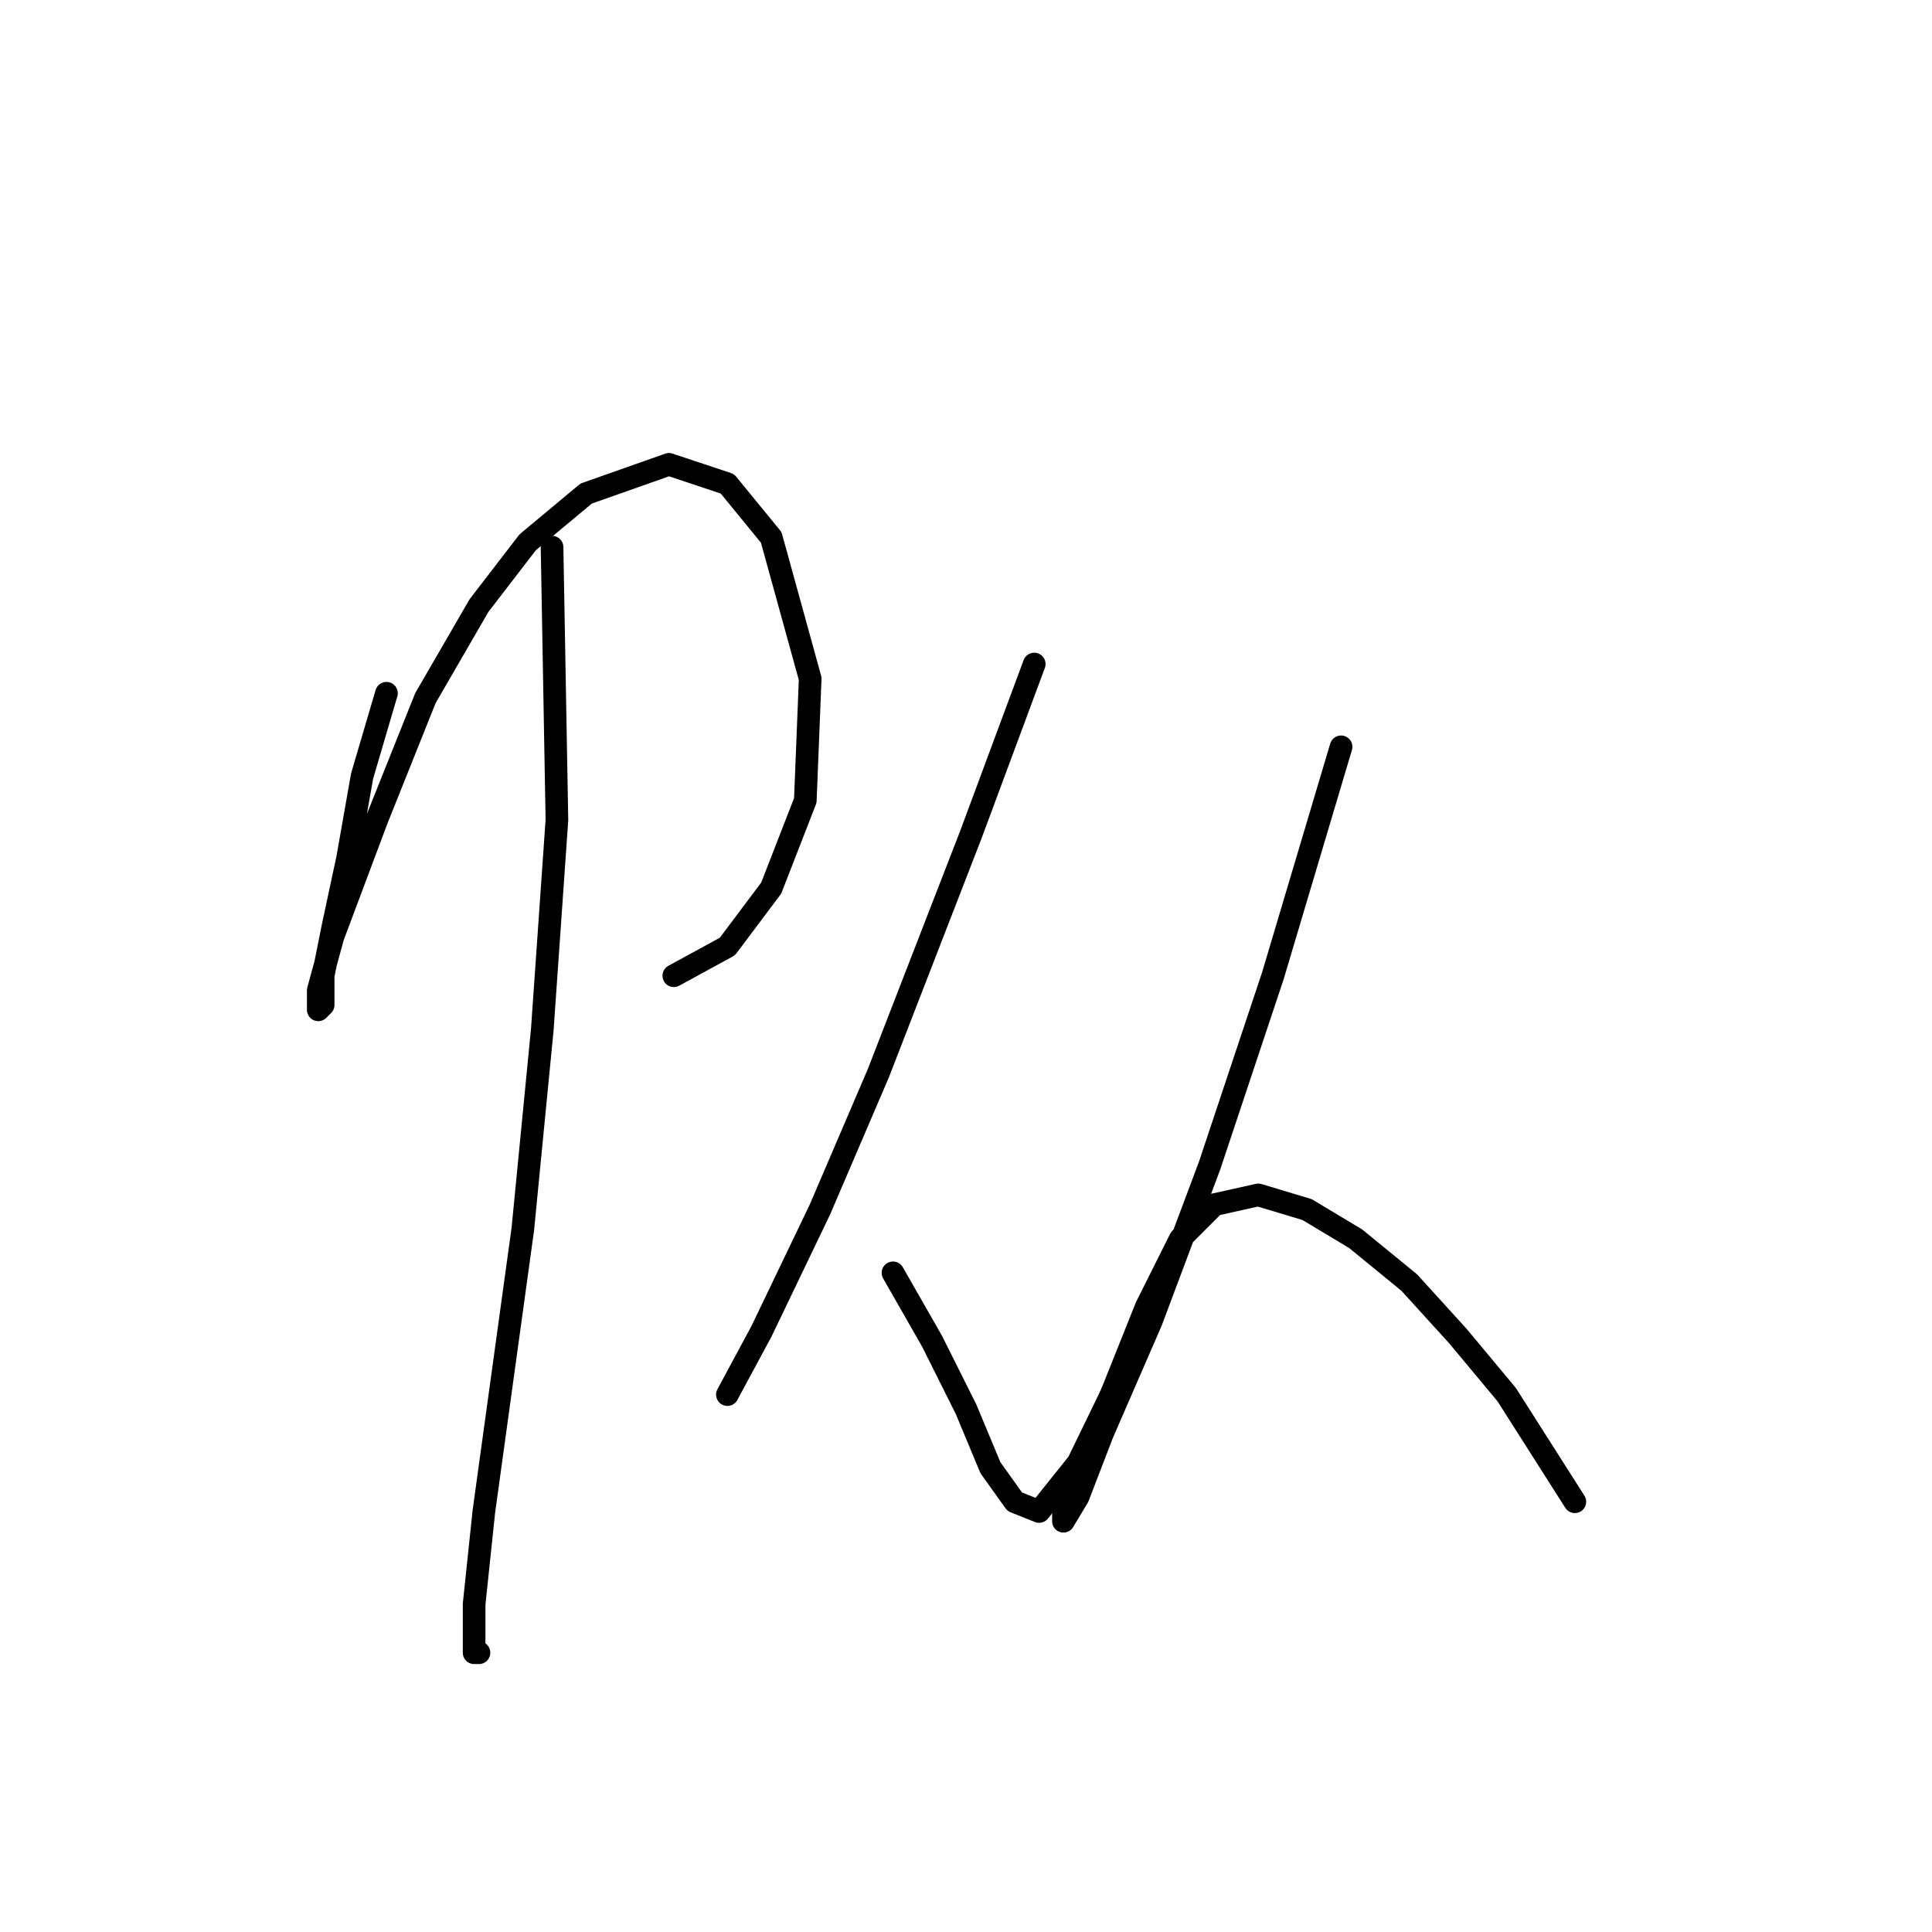 <?xml version="1.0" standalone="no"?>
    <svg width="256" height="256" xmlns="http://www.w3.org/2000/svg" version="1.1">
    <polyline stroke="black" stroke-width="3" stroke-linecap="round" fill="transparent" stroke-linejoin="round" points="51.207 91.859 47.981 102.83 46.044 113.802 44.108 122.837 42.818 129.29 42.818 133.163 42.172 133.808 42.172 131.226 44.108 124.127 49.917 108.639 56.37 92.504 63.469 80.242 69.923 71.853 77.667 65.399 88.639 61.527 96.383 64.108 102.191 71.207 107.354 89.923 106.709 106.057 102.191 117.674 96.383 125.418 89.284 129.29 89.284 129.29 " />
        <polyline stroke="black" stroke-width="3" stroke-linecap="round" fill="transparent" stroke-linejoin="round" points="73.15 72.498 73.795 108.639 71.859 136.389 69.278 162.849 66.696 181.565 64.115 200.281 62.824 212.543 62.824 218.996 63.469 218.996 63.469 218.996 " />
        <polyline stroke="black" stroke-width="3" stroke-linecap="round" fill="transparent" stroke-linejoin="round" points="137.041 87.987 128.651 110.575 116.389 142.198 108.645 160.268 100.901 176.402 96.383 184.792 96.383 184.792 " />
        <polyline stroke="black" stroke-width="3" stroke-linecap="round" fill="transparent" stroke-linejoin="round" points="118.325 168.658 123.488 177.693 128.006 186.728 131.233 194.472 134.46 198.99 137.686 200.281 142.849 193.827 153.821 171.239 153.821 171.239 " />
        <polyline stroke="black" stroke-width="3" stroke-linecap="round" fill="transparent" stroke-linejoin="round" points="177.699 98.958 168.664 129.29 160.274 154.46 152.53 175.111 146.076 189.955 142.849 198.344 140.913 201.571 140.913 198.99 145.431 189.309 151.884 173.175 156.402 164.14 160.92 159.623 166.728 158.332 173.182 160.268 179.635 164.14 186.734 169.948 193.188 177.047 199.642 184.792 208.677 198.99 208.677 198.99 " />
        </svg>